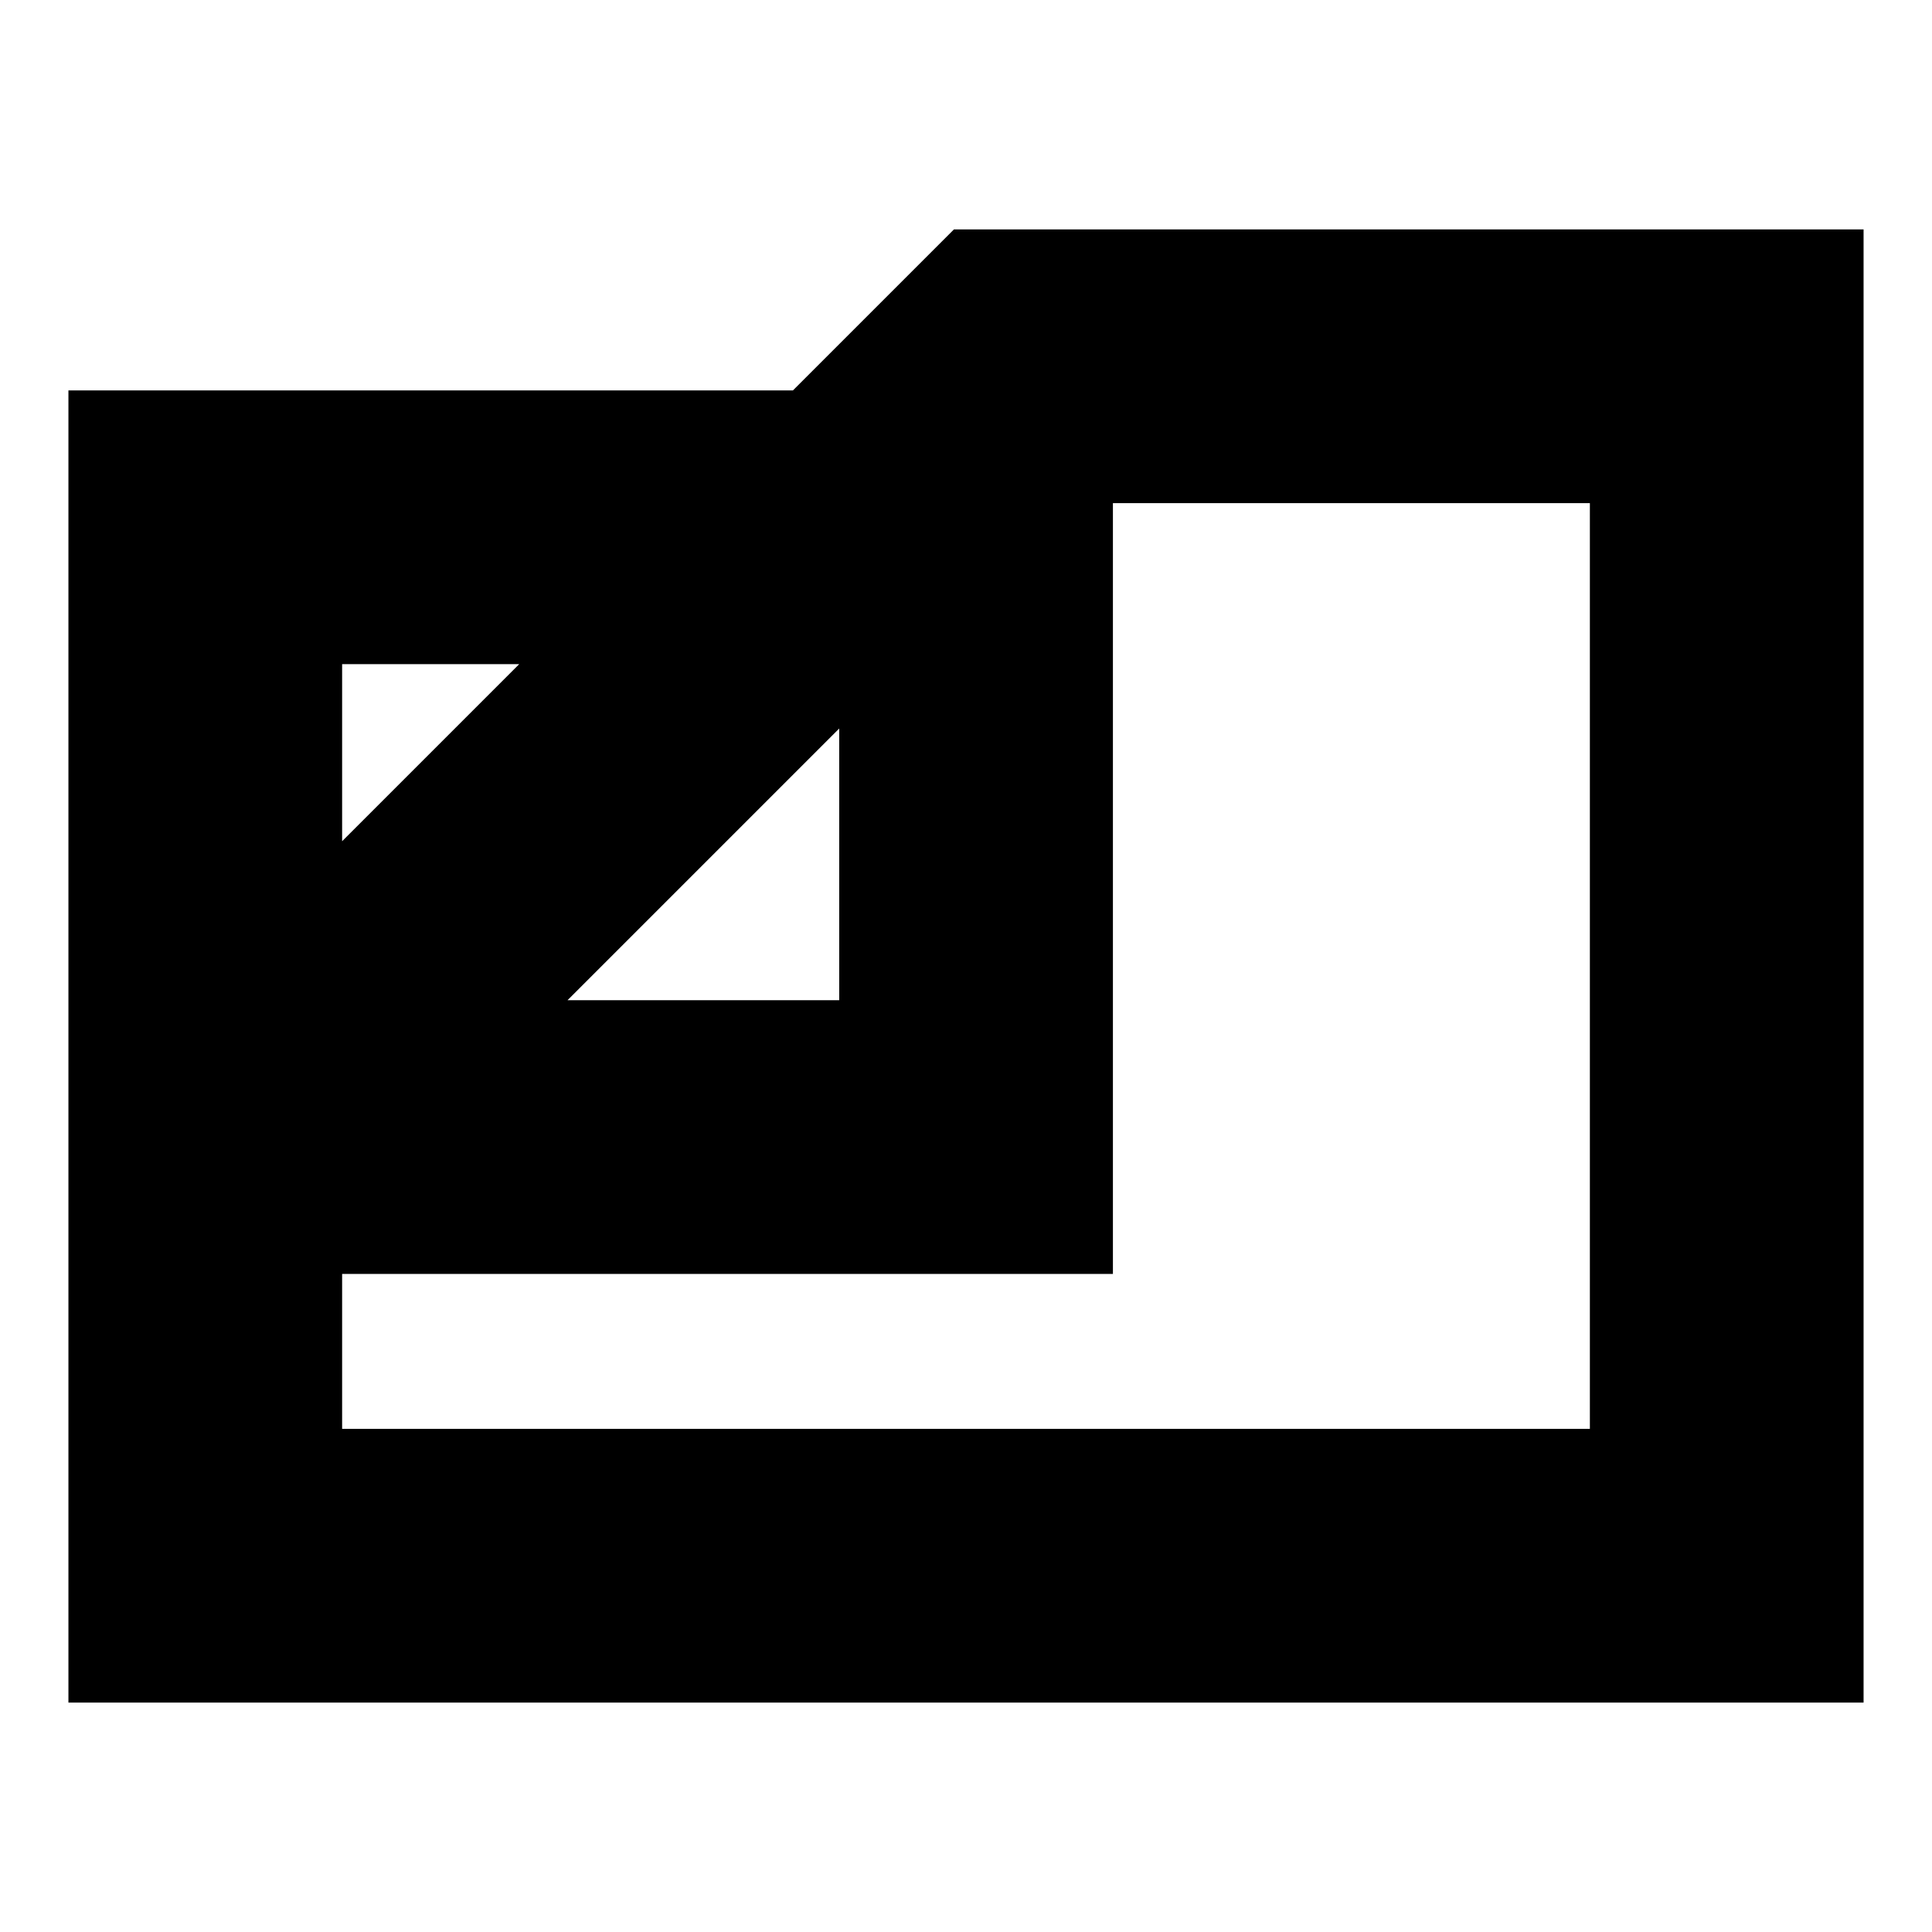 <svg xmlns="http://www.w3.org/2000/svg" height="24" viewBox="0 -960 960 960" width="24"><path d="M34-114v-652h360l80-80h452v732H34Zm248-349h135v-135L282-463Zm-112-79 88-88h-88v88Zm0 215v77h620v-460H553v383H170Zm242-221Z"/></svg>
